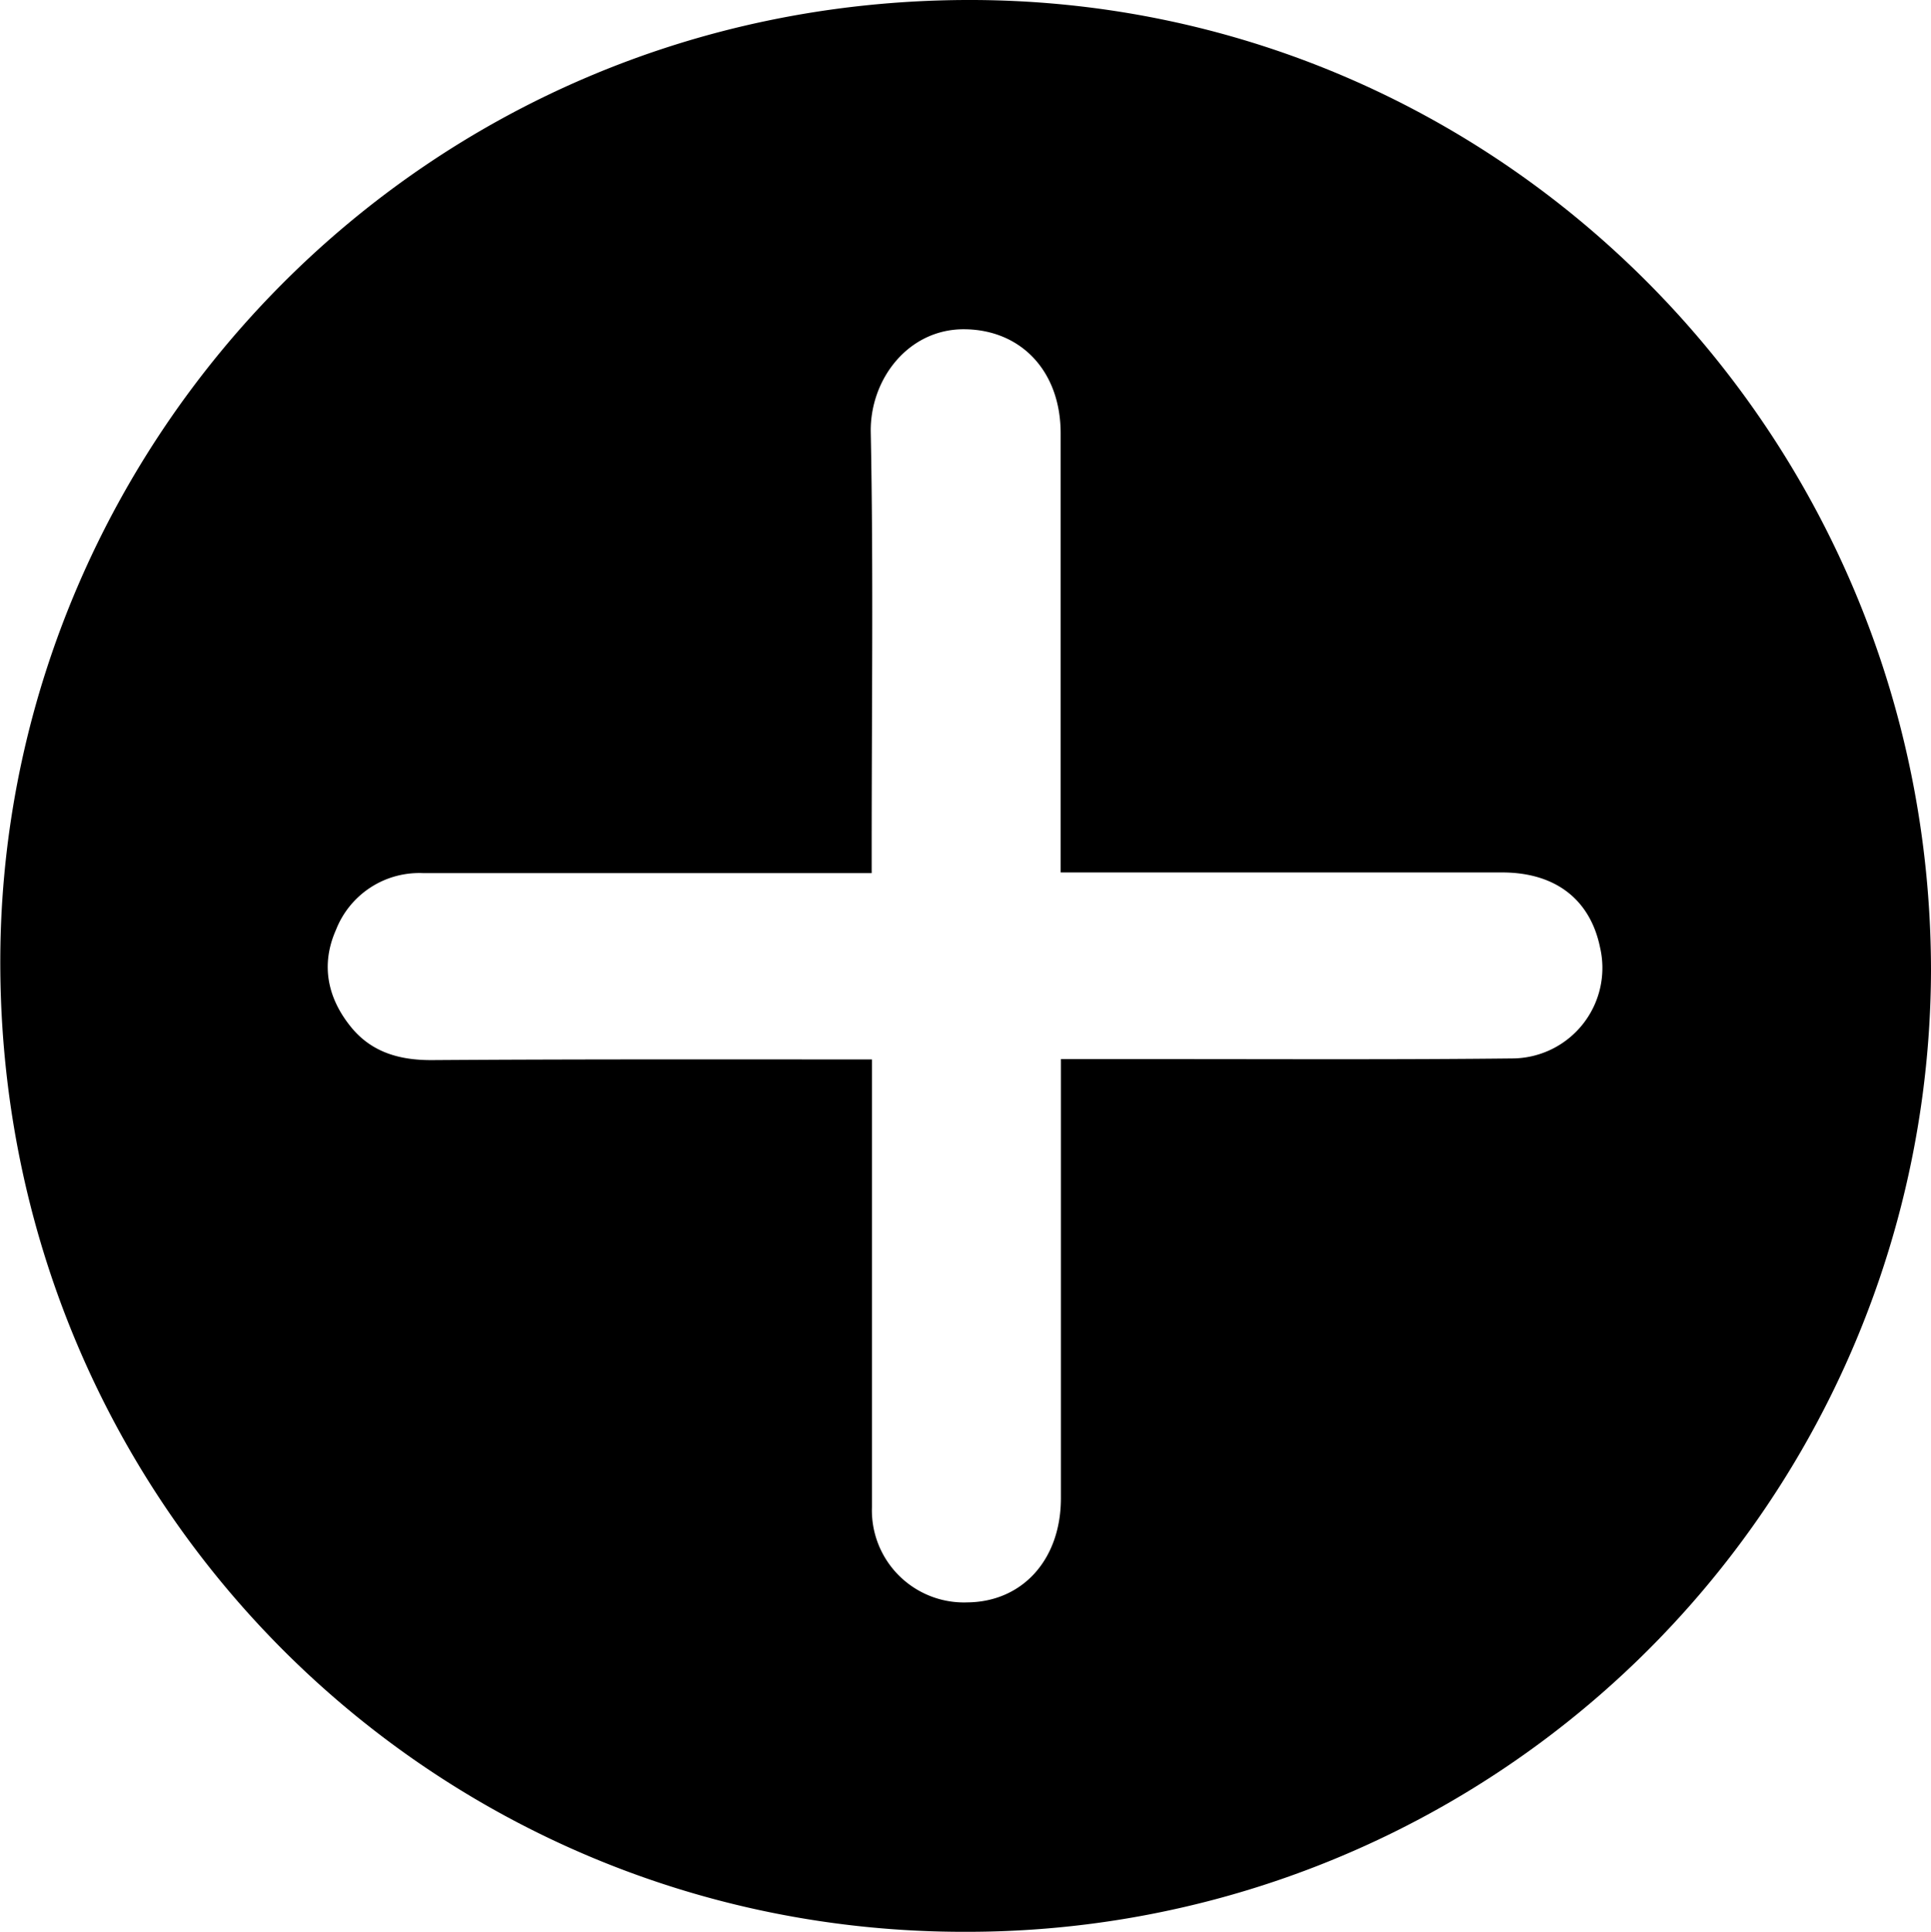 <svg id="Layer_1" data-name="Layer 1" xmlns="http://www.w3.org/2000/svg" viewBox="0 0 230.63 230.7">
    <title>Add</title>
    <path
        d="M306.17,175.69A115.13,115.13,0,0,1,191,290.43c-64.14.17-116.44-52-115.41-117.7,1-60.45,50.23-112.74,115.31-113C254.63,59.49,306.16,111.54,306.17,175.69ZM179.68,186.25v3.9q0,24.81,0,49.61a11,11,0,0,0,11.4,11.33c6.56-.06,11.15-5.08,11.17-12.39,0-16.32,0-32.64,0-49v-3.49h13.16c13.62,0,27.24.07,40.86-.08a10.81,10.81,0,0,0,10.37-13.27c-1.17-5.67-5.28-8.92-11.63-8.94-16.32,0-32.64,0-49,0h-3.79v-3.79c0-16.21,0-32.43,0-48.64,0-7.46-4.75-12.38-11.48-12.44s-11.33,6-11.2,12.33c.32,16.32.11,32.64.11,49V164H126.09a10.68,10.68,0,0,0-10.42,6.77c-1.87,4.21-1,8.25,1.9,11.74,2.45,2.92,5.74,3.83,9.51,3.82C144.47,186.21,161.86,186.25,179.68,186.25Z"
        transform="translate(-75.54 -59.73)" />
</svg>